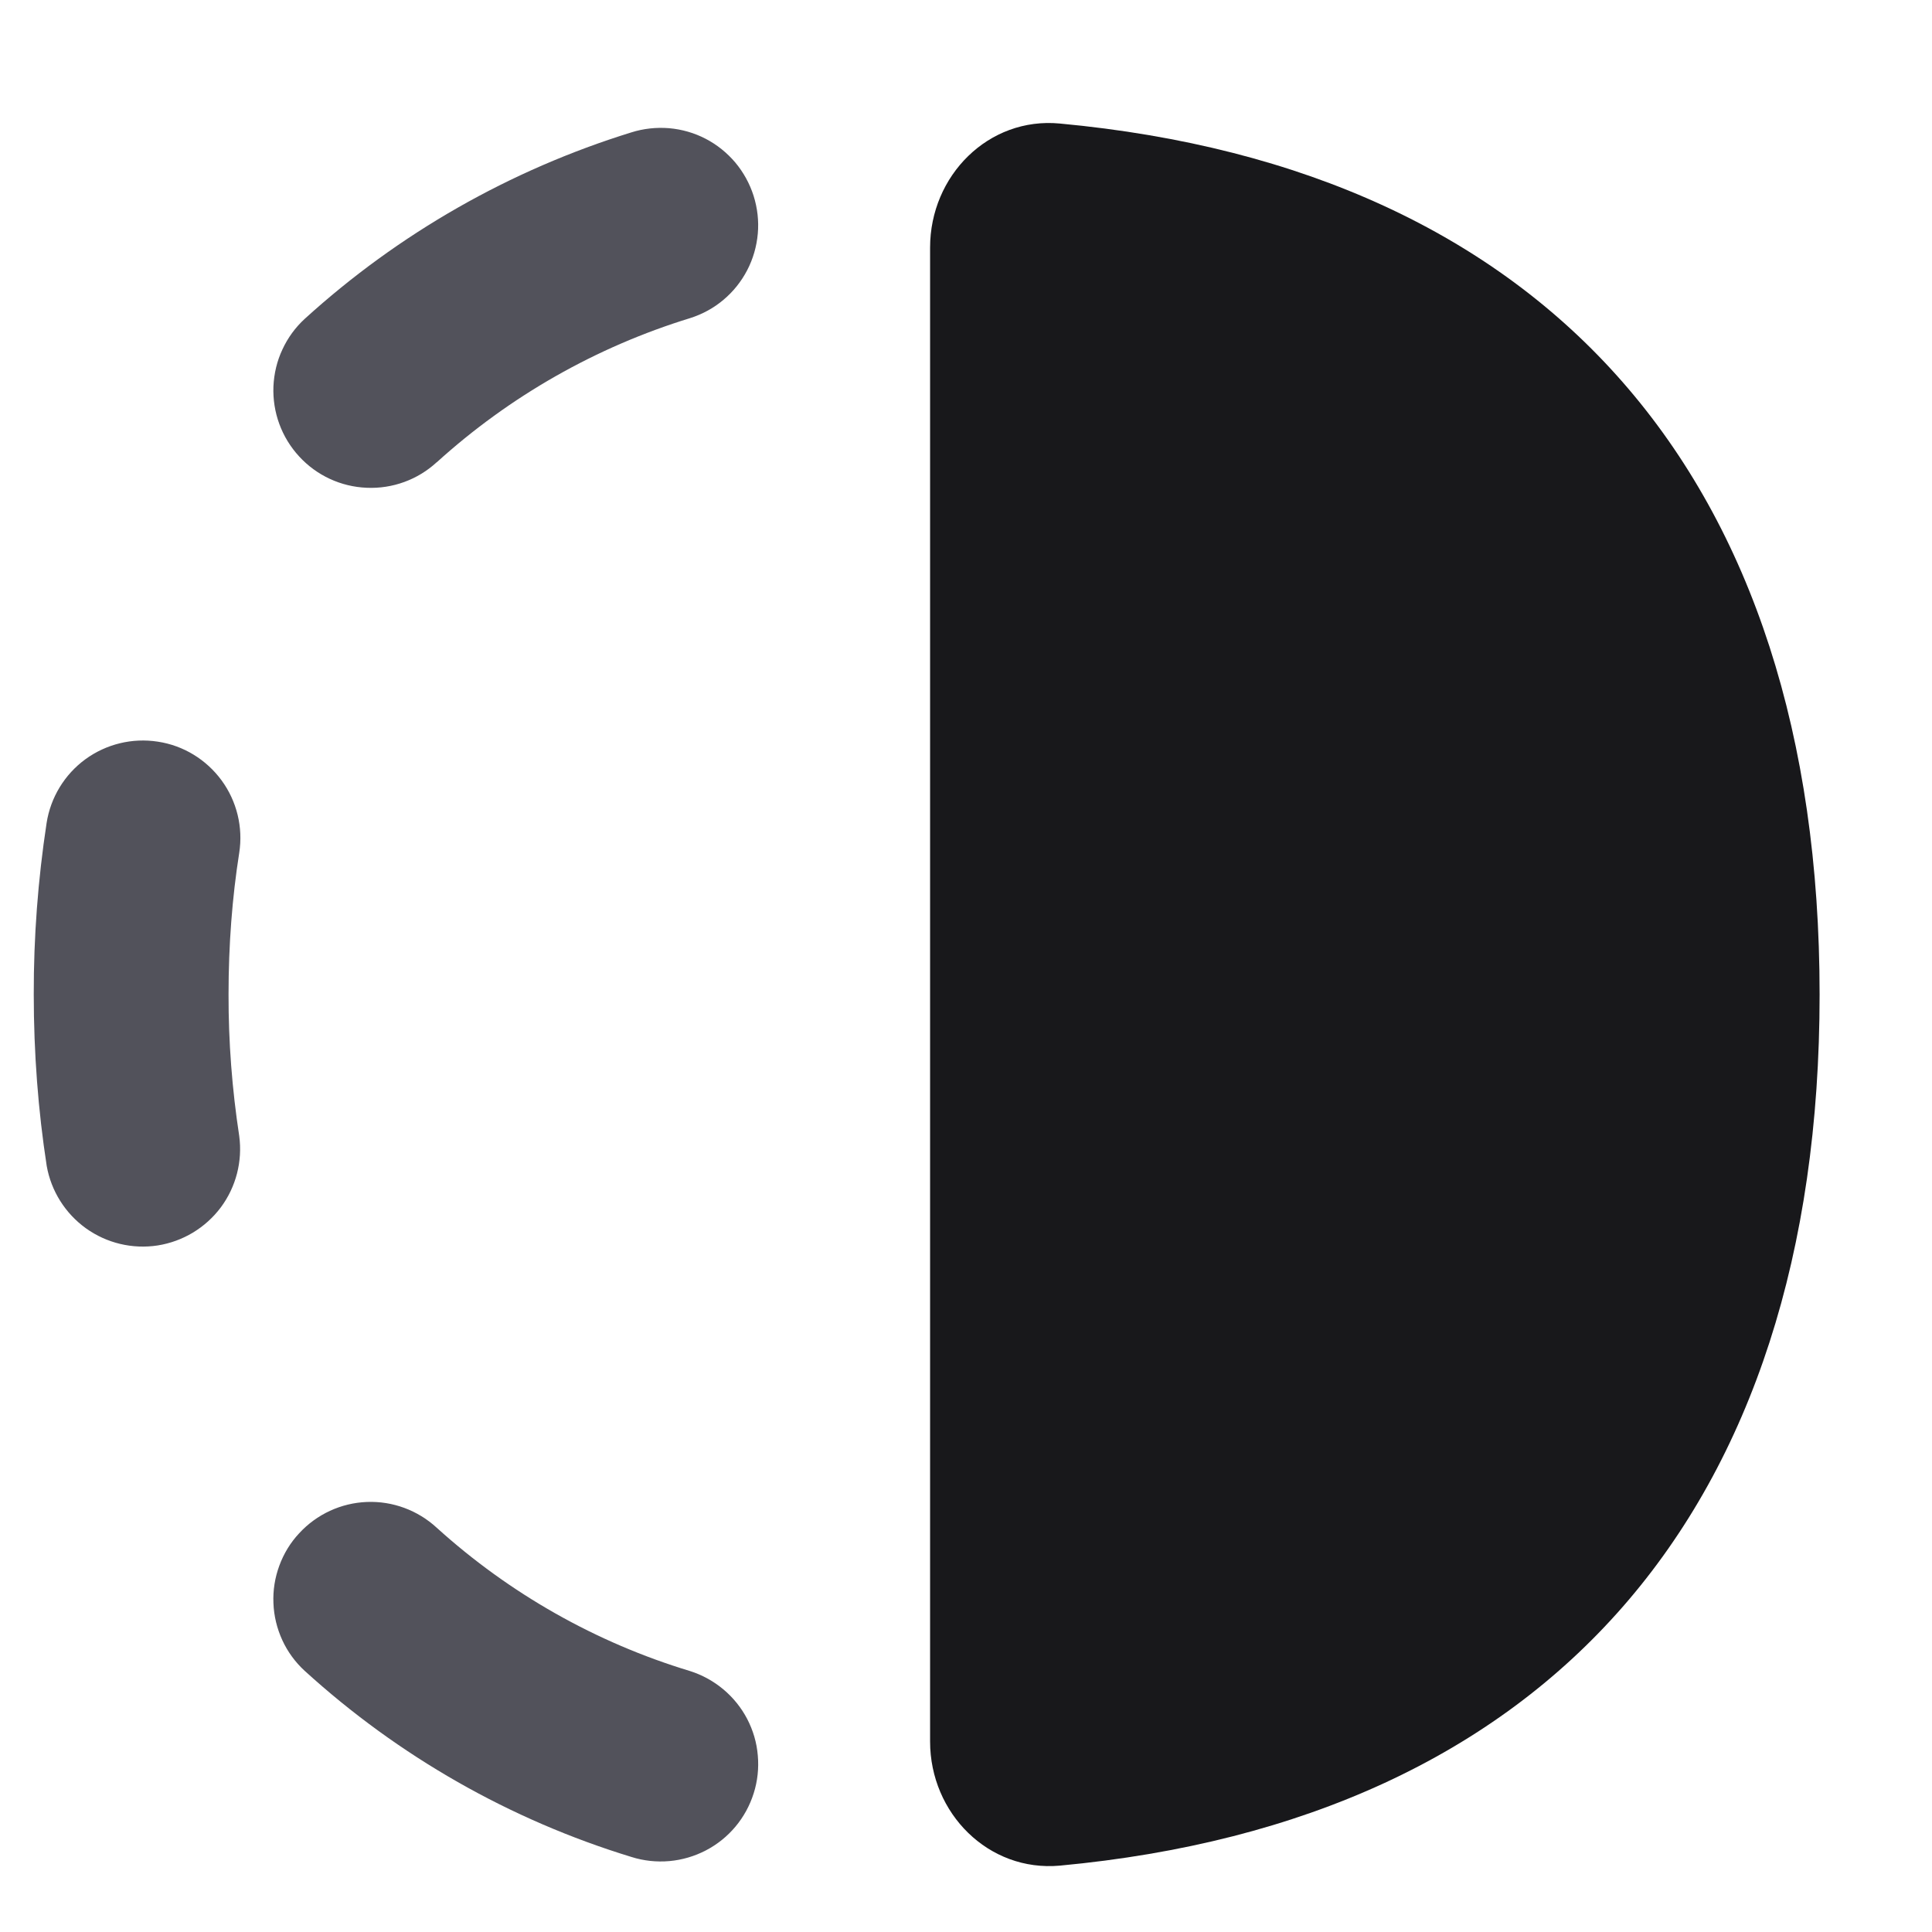 <svg width="17" height="17" viewBox="0 0 17 17" fill="none" xmlns="http://www.w3.org/2000/svg">
<g clip-path="url(#clip0_818_11680)">
<path d="M16.011 8.751C16.011 13.299 13.619 16.016 9.326 16.416C8.698 16.473 8.184 15.955 8.184 15.324V2.178C8.184 1.546 8.698 1.027 9.326 1.087C13.619 1.487 16.011 4.201 16.011 8.751Z" fill="#18181B"/>
<path fill-rule="evenodd" clip-rule="evenodd" d="M3.843 4.067C3.676 4.221 3.454 4.302 3.227 4.292C3 4.283 2.786 4.184 2.632 4.016C2.478 3.849 2.397 3.628 2.406 3.4C2.411 3.288 2.437 3.177 2.485 3.075C2.532 2.973 2.599 2.881 2.682 2.805C3.508 2.054 4.489 1.495 5.555 1.165C5.662 1.131 5.775 1.119 5.888 1.128C6 1.138 6.109 1.169 6.209 1.221C6.309 1.273 6.397 1.344 6.47 1.43C6.542 1.516 6.597 1.616 6.631 1.723C6.665 1.831 6.678 1.944 6.668 2.056C6.658 2.168 6.627 2.277 6.575 2.377C6.523 2.477 6.452 2.566 6.366 2.638C6.28 2.711 6.18 2.765 6.073 2.799C5.246 3.053 4.485 3.486 3.844 4.067H3.843ZM0.41 7.242C0.334 7.741 0.296 8.245 0.297 8.75C0.297 9.269 0.336 9.773 0.411 10.259C0.45 10.48 0.574 10.677 0.756 10.808C0.939 10.939 1.165 10.993 1.387 10.959C1.609 10.924 1.808 10.804 1.943 10.624C2.077 10.444 2.135 10.218 2.105 9.996C2.042 9.584 2.01 9.167 2.011 8.75C2.011 8.314 2.043 7.898 2.105 7.504C2.14 7.28 2.084 7.05 1.95 6.867C1.815 6.683 1.614 6.56 1.389 6.526C1.164 6.491 0.935 6.547 0.751 6.681C0.568 6.815 0.445 7.017 0.41 7.242ZM2.633 13.491C2.556 13.573 2.497 13.67 2.458 13.776C2.419 13.882 2.401 13.994 2.406 14.106C2.41 14.219 2.437 14.329 2.484 14.432C2.531 14.534 2.598 14.626 2.681 14.702C3.507 15.454 4.489 16.014 5.557 16.34C5.665 16.374 5.778 16.386 5.89 16.376C6.002 16.366 6.111 16.334 6.211 16.282C6.413 16.177 6.564 15.996 6.632 15.779C6.666 15.672 6.678 15.559 6.668 15.447C6.659 15.335 6.627 15.226 6.575 15.126C6.523 15.026 6.451 14.937 6.365 14.865C6.279 14.793 6.179 14.738 6.072 14.704C5.245 14.454 4.484 14.023 3.843 13.443C3.676 13.289 3.455 13.207 3.228 13.216C3.001 13.225 2.787 13.324 2.633 13.491Z" fill="#52525B"/>
</g>
<defs>
<clipPath id="clip0_818_11680">
<rect width="16" height="16" fill="white" transform="translate(0.156 0.75)"/>
</clipPath>
</defs>
</svg>
